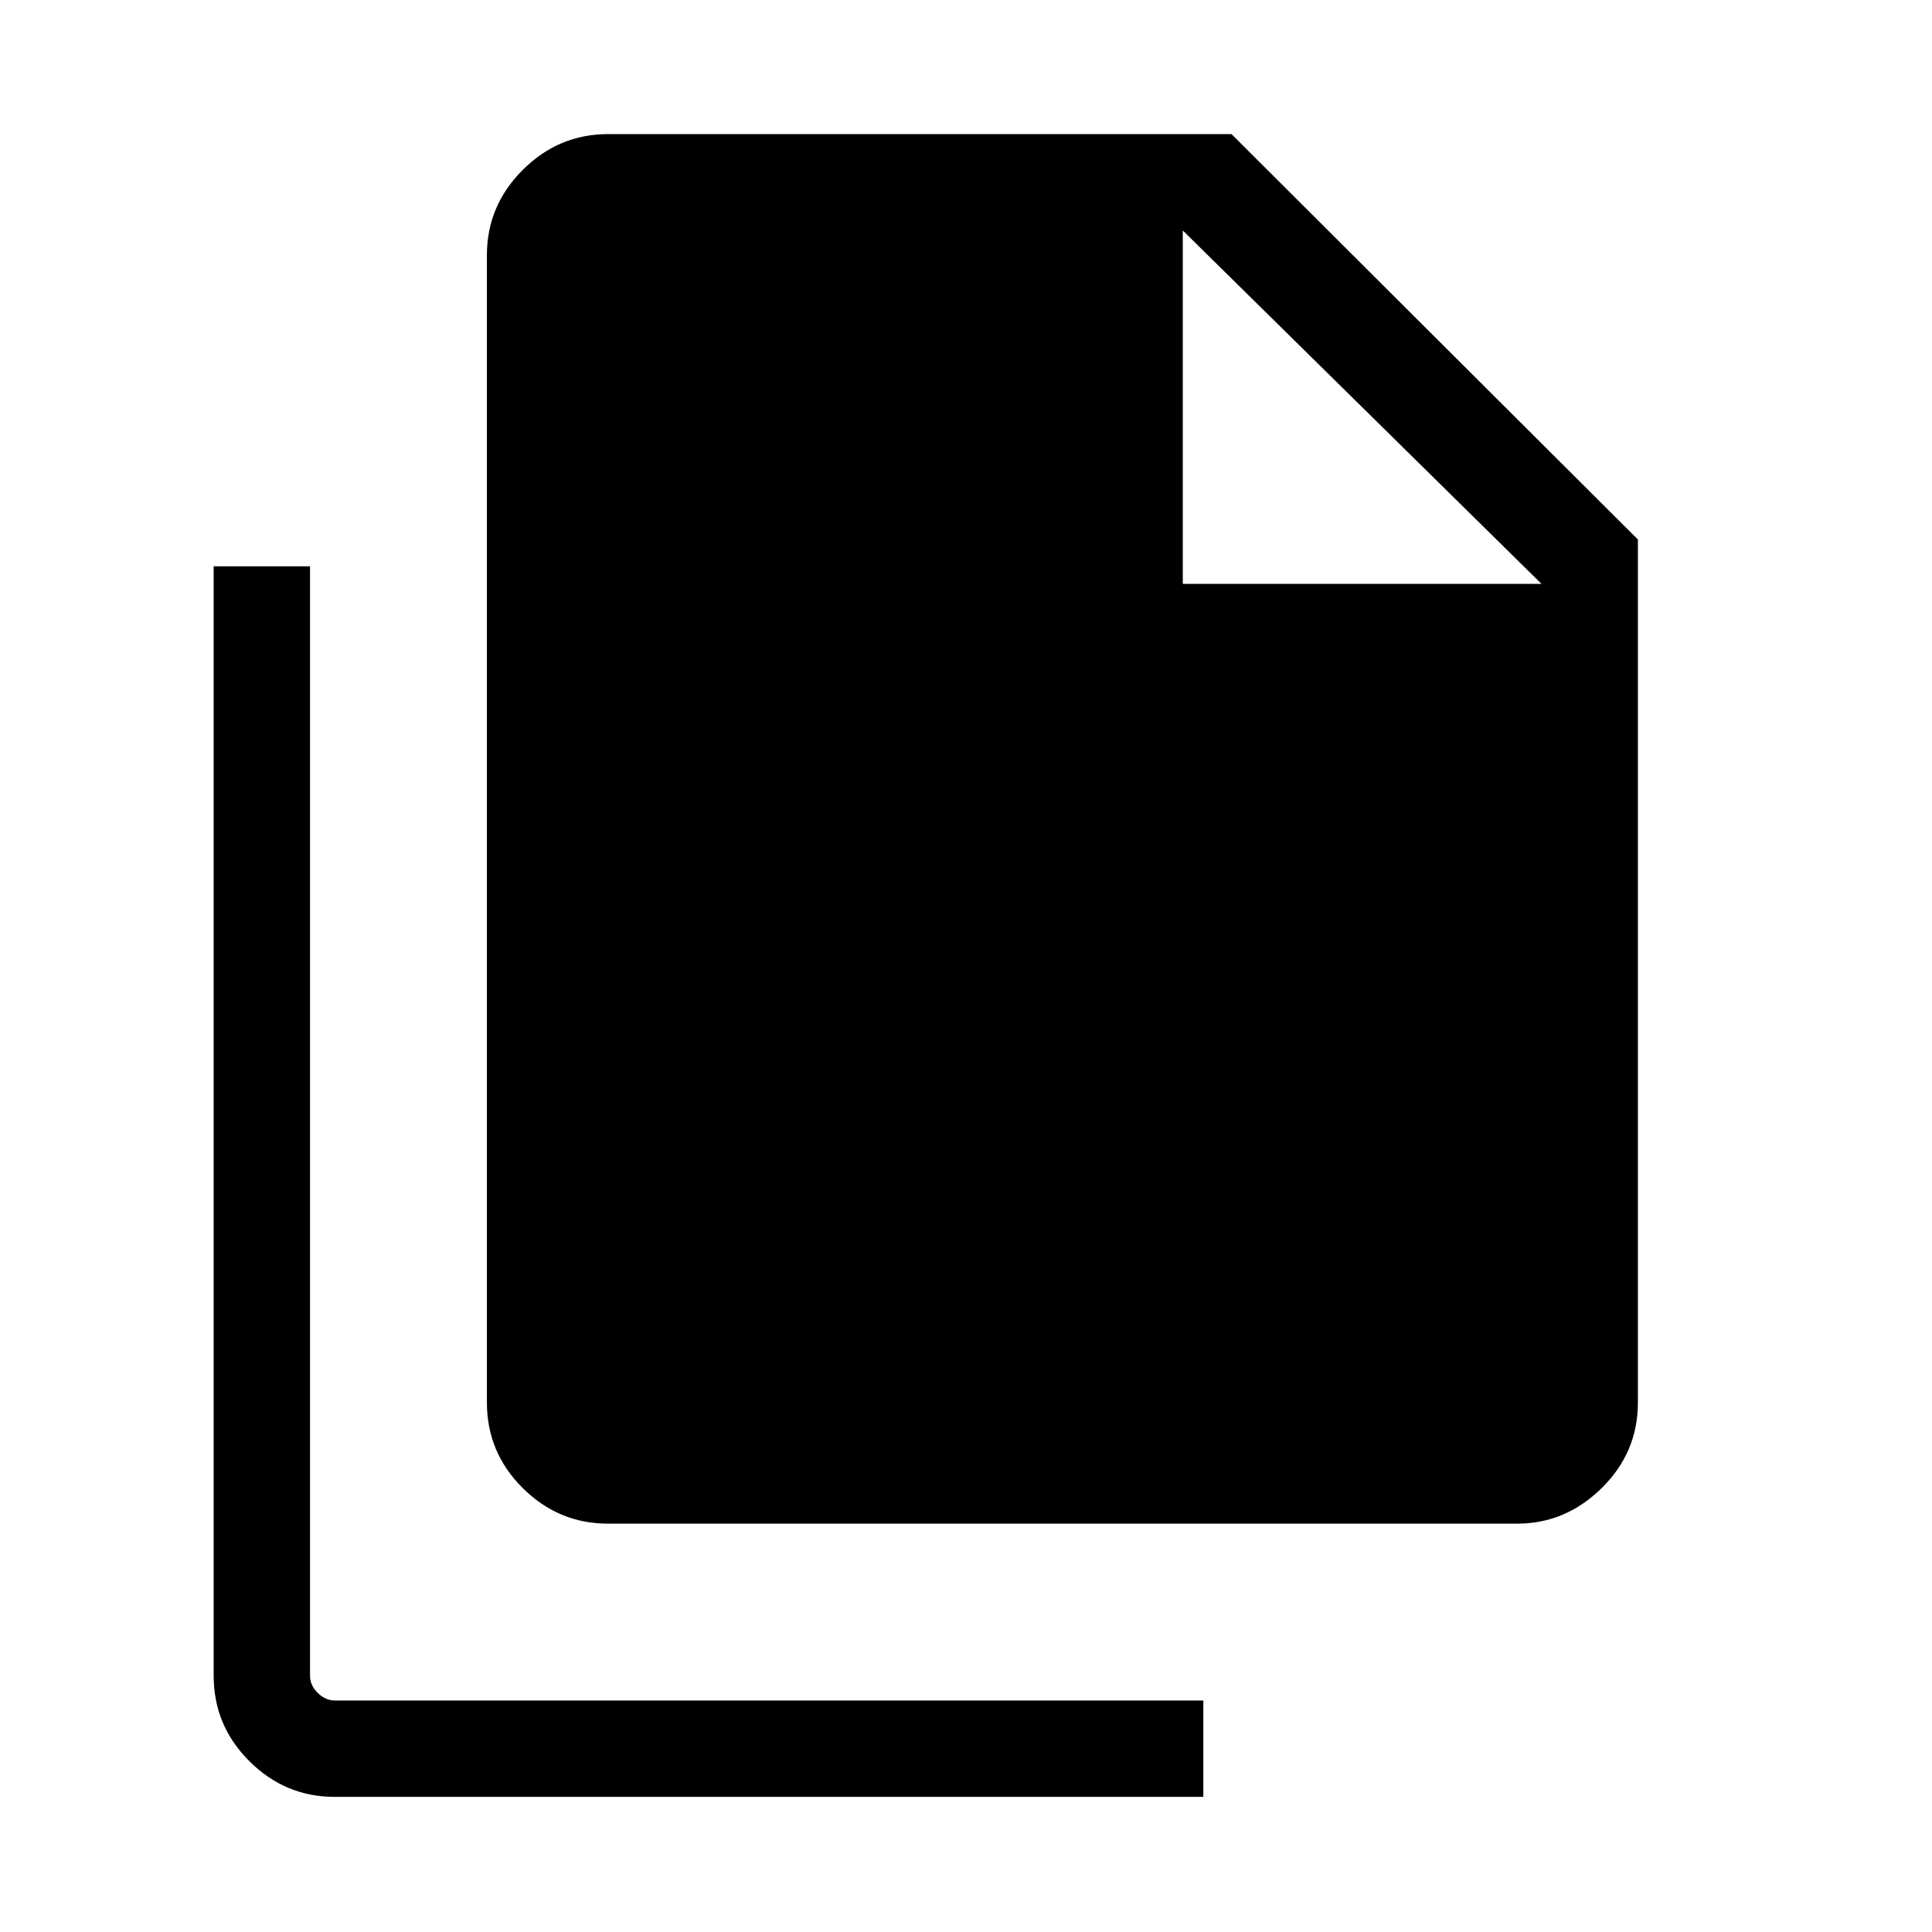 <svg xmlns="http://www.w3.org/2000/svg" height="40" viewBox="0 -960 960 960" width="40"><path d="M166.3-67.14q-24.55 0-42.34-17.69-17.79-17.69-17.79-42.5V-678.6h47.88v551.27q0 4.8 3.85 8.55 3.84 3.75 8.46 3.75h431.57v47.89H166.3Zm135.75-135.77q-24.53 0-42.32-17.69t-17.79-42.5v-570.16q0-24.51 17.79-42.3 17.79-17.8 42.4-17.8h309.79l201.94 201.44v428.82q0 24.81-17.97 42.5t-42 17.69H302.05Zm285.67-466.96h178.25l-178.25-175.6v175.6Z"/></svg>